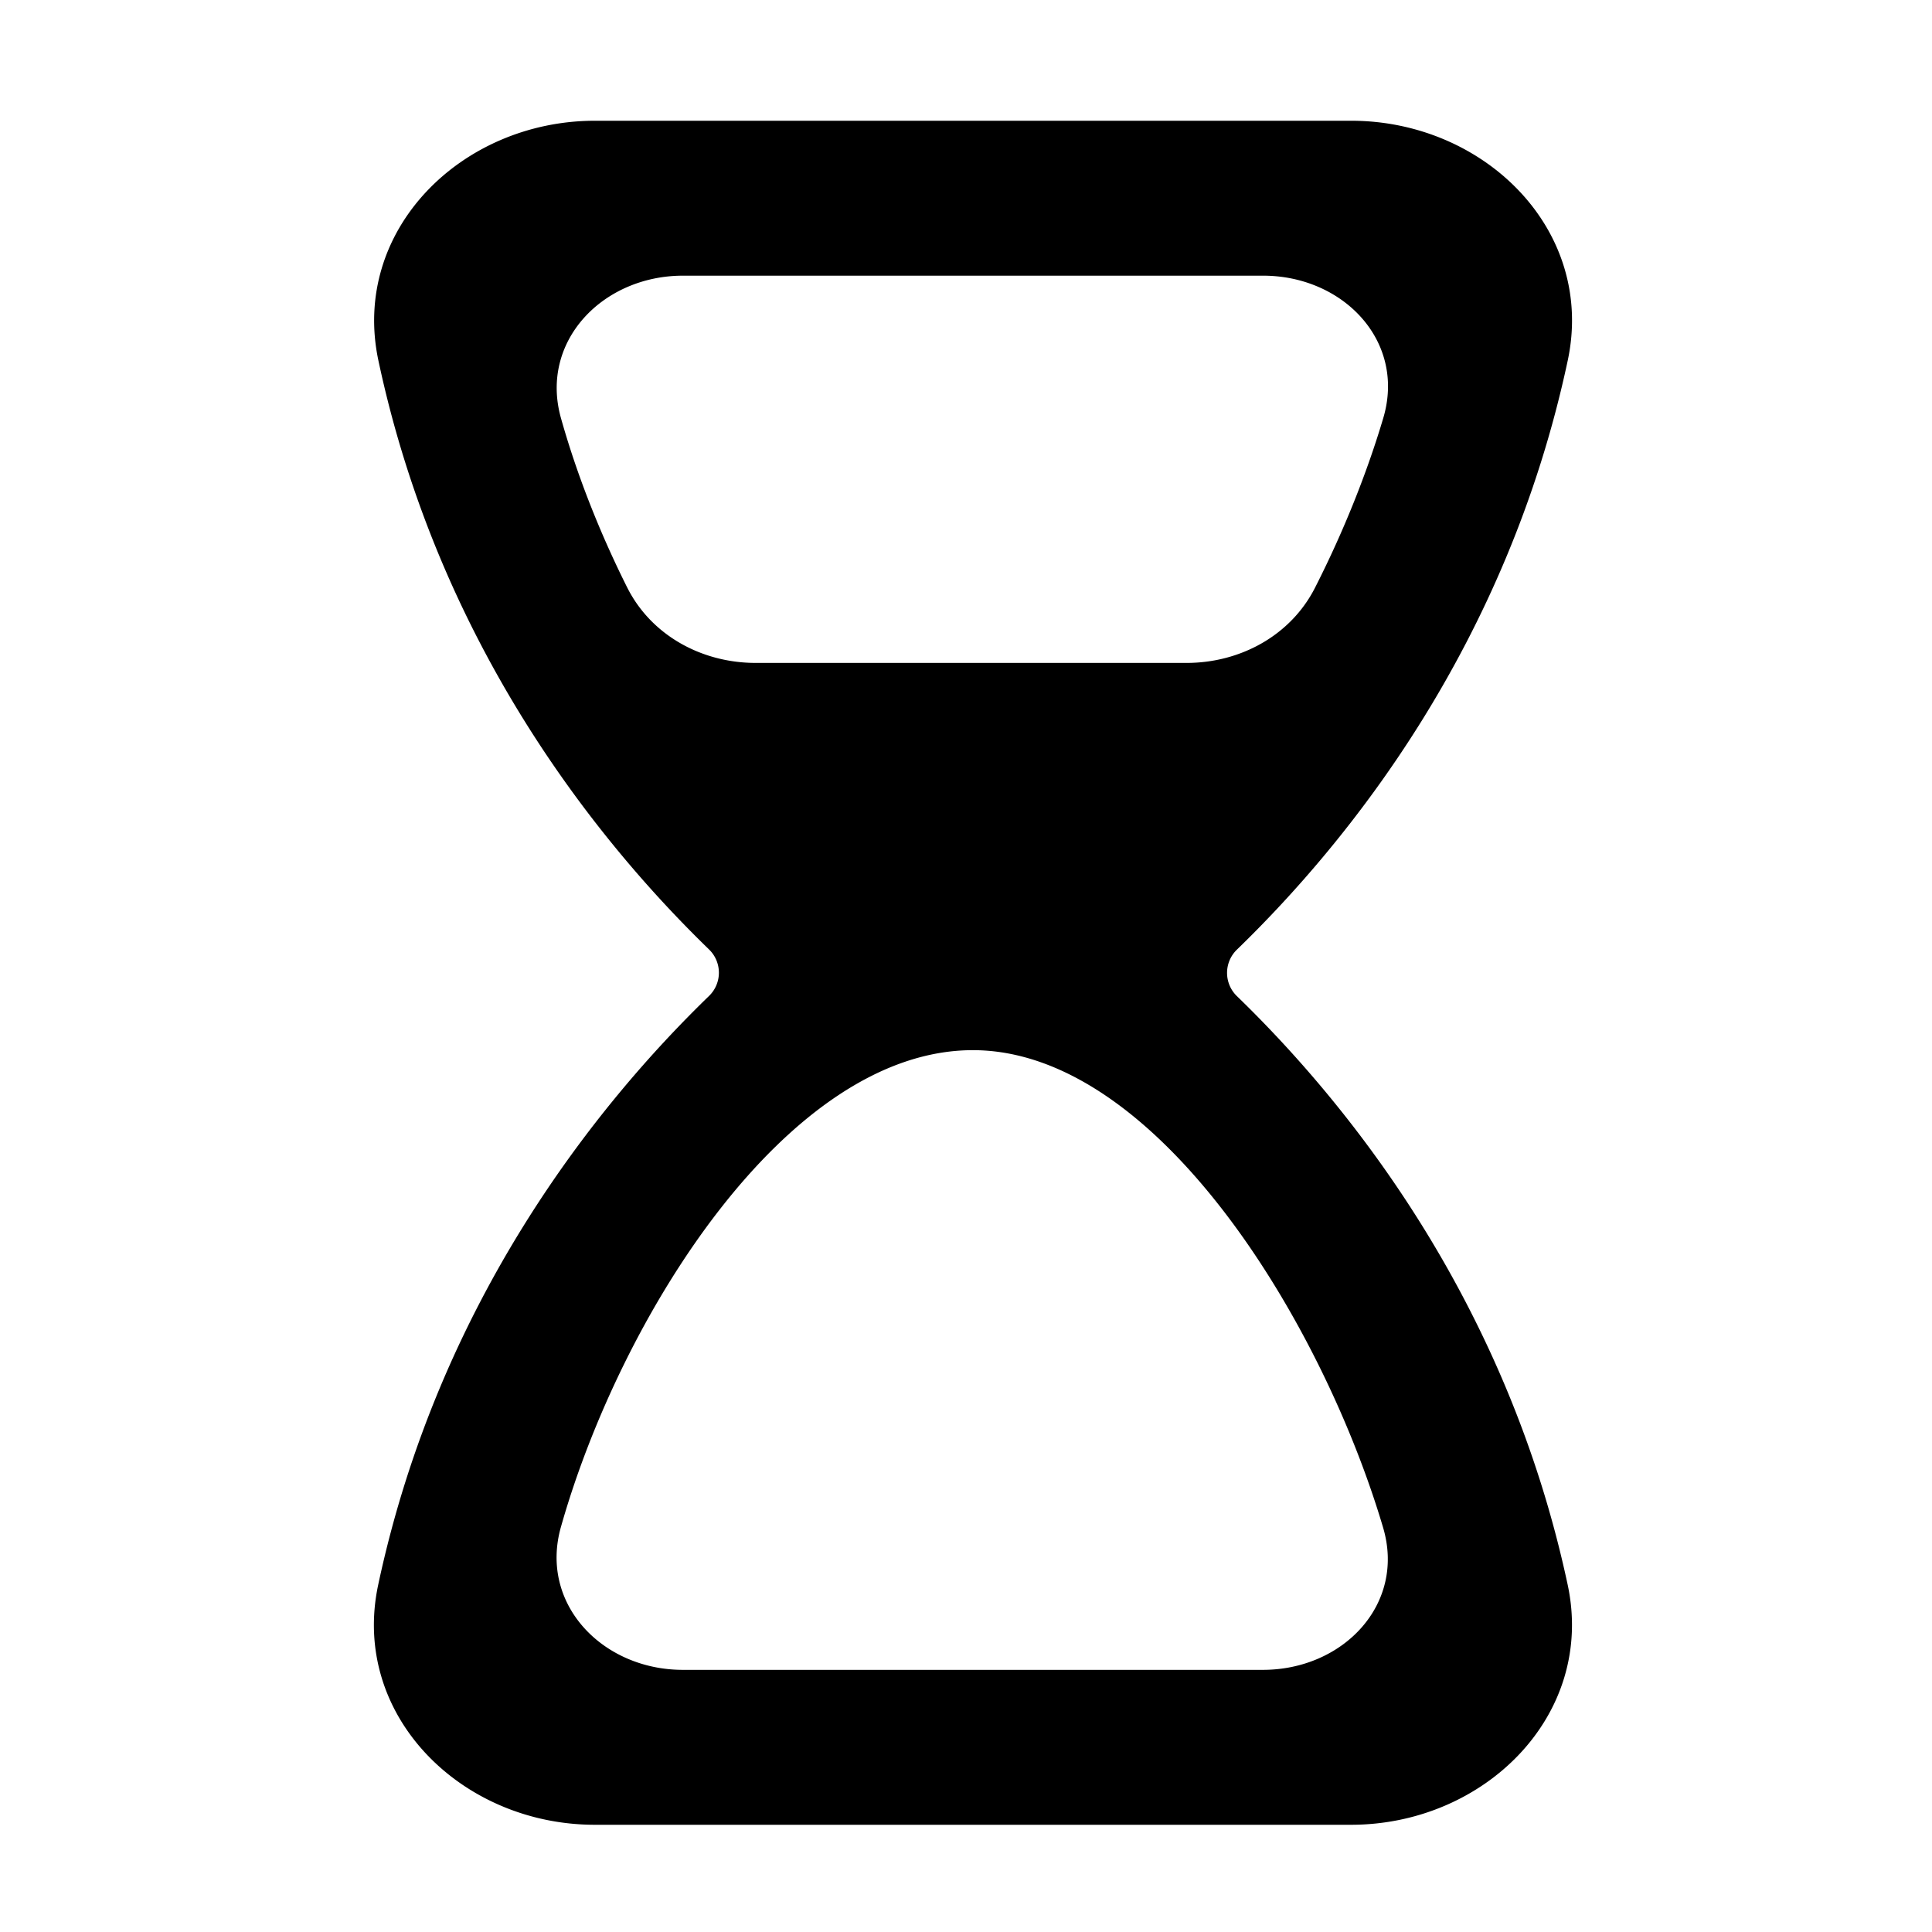 <svg xmlns="http://www.w3.org/2000/svg" width="16" height="16" fill="currentColor" viewBox="0 0 16 16">
  <path fill-rule="evenodd" d="M3.134 2.987C2.904 1.907 3.822 1 4.927 1h6.263c1.105 0 2.024.907 1.793 1.987-.502 2.353-1.812 3.979-2.74 4.878a.268.268 0 000 .384c.928.899 2.237 2.524 2.74 4.876.23 1.08-.69 1.987-1.794 1.987H4.926c-1.105 0-2.024-.907-1.794-1.987.502-2.353 1.813-3.979 2.74-4.877a.268.268 0 000-.385c-.927-.899-2.237-2.524-2.738-4.876zm7.326-.704H5.656c-.663 0-1.19.543-1.01 1.181.127.452.314.934.548 1.401.2.398.619.625 1.064.625h3.569c.444 0 .863-.227 1.064-.624.24-.472.432-.957.565-1.405.188-.636-.332-1.178-.996-1.178zM5.655 13.829h4.804c.664 0 1.184-.543.995-1.179-.504-1.702-1.874-3.953-3.397-3.953-1.538 0-2.92 2.208-3.412 3.95-.18.639.347 1.182 1.01 1.182z" clip-rule="evenodd"/>
</svg>
